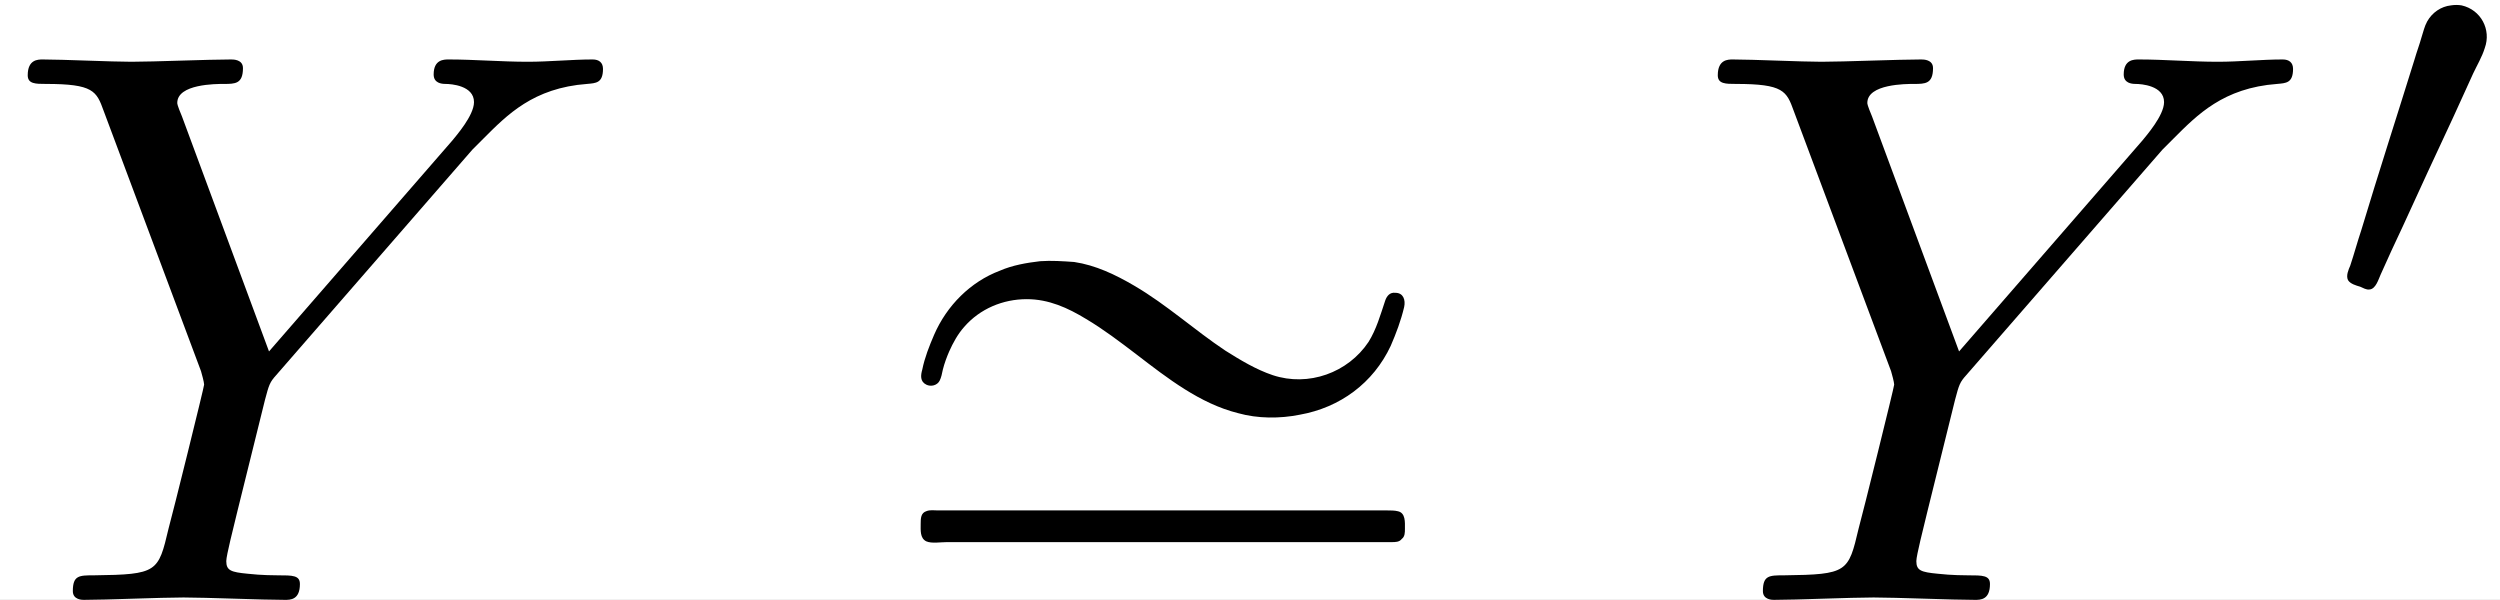<?xml version='1.0' encoding='UTF-8'?>
<!-- This file was generated by dvisvgm 2.6.3 -->
<svg version='1.1' xmlns='http://www.w3.org/2000/svg' xmlns:xlink='http://www.w3.org/1999/xlink' width='47.215pt' height='11.329pt' viewBox='-21.804 14.687 47.215 11.329'>
<rect x="-21.804" y="14.687" width="47.215" height="11.329" fill="#808080" stroke="none"/>
<defs>
<path id='g0-49' d='M1.583 -3.87C1.458 -3.857 1.346 -3.78 1.283 -3.668C1.248 -3.605 1.234 -3.536 1.213 -3.473C1.186 -3.375 1.151 -3.285 1.123 -3.187C0.9 -2.469 0.669 -1.757 0.453 -1.039C0.404 -0.893 0.363 -0.739 0.314 -0.593C0.293 -0.544 0.258 -0.467 0.286 -0.411C0.314 -0.363 0.391 -0.342 0.439 -0.328C0.474 -0.314 0.516 -0.286 0.558 -0.293C0.635 -0.3 0.669 -0.418 0.697 -0.481C0.788 -0.683 0.879 -0.886 0.976 -1.088C1.186 -1.548 1.395 -2.001 1.611 -2.462C1.695 -2.643 1.778 -2.831 1.862 -3.013C1.911 -3.117 1.974 -3.222 2.008 -3.333C2.092 -3.564 1.96 -3.815 1.716 -3.87C1.674 -3.877 1.625 -3.877 1.583 -3.87Z'/>
<path id='g2-89' d='M5.948 -5.669L6.087 -5.808C6.386 -6.107 6.715 -6.446 7.392 -6.496C7.502 -6.506 7.592 -6.506 7.592 -6.685C7.592 -6.765 7.542 -6.804 7.462 -6.804C7.203 -6.804 6.914 -6.775 6.645 -6.775C6.316 -6.775 5.968 -6.804 5.649 -6.804C5.589 -6.804 5.46 -6.804 5.46 -6.615C5.46 -6.506 5.559 -6.496 5.609 -6.496C5.679 -6.496 5.968 -6.476 5.968 -6.267C5.968 -6.097 5.738 -5.838 5.699 -5.788L3.387 -3.128L2.291 -6.087C2.232 -6.227 2.232 -6.247 2.232 -6.257C2.232 -6.496 2.72 -6.496 2.819 -6.496C2.959 -6.496 3.059 -6.496 3.059 -6.695C3.059 -6.804 2.939 -6.804 2.909 -6.804C2.63 -6.804 1.933 -6.775 1.654 -6.775C1.405 -6.775 0.787 -6.804 0.538 -6.804C0.478 -6.804 0.349 -6.804 0.349 -6.605C0.349 -6.496 0.448 -6.496 0.578 -6.496C1.176 -6.496 1.215 -6.406 1.305 -6.157L2.531 -2.879C2.54 -2.849 2.57 -2.74 2.57 -2.71S2.172 -1.076 2.122 -0.897C1.993 -0.349 1.983 -0.319 1.186 -0.309C0.996 -0.309 0.917 -0.309 0.917 -0.11C0.917 0 1.036 0 1.056 0C1.335 0 2.032 -0.03 2.311 -0.03S3.308 0 3.587 0C3.656 0 3.776 0 3.776 -0.199C3.776 -0.309 3.686 -0.309 3.497 -0.309C3.477 -0.309 3.288 -0.309 3.118 -0.329C2.909 -0.349 2.849 -0.369 2.849 -0.488C2.849 -0.558 2.939 -0.907 2.989 -1.116L3.337 -2.521C3.387 -2.71 3.397 -2.74 3.477 -2.829L5.948 -5.669Z'/>
<path id='g1-20' d='M2.331 -4.264C2.162 -4.244 1.983 -4.214 1.823 -4.144C1.455 -4.005 1.156 -3.706 0.996 -3.337C0.936 -3.198 0.877 -3.049 0.847 -2.899C0.827 -2.829 0.817 -2.75 0.897 -2.71C0.956 -2.68 1.036 -2.7 1.066 -2.76C1.086 -2.8 1.096 -2.849 1.106 -2.899C1.126 -2.979 1.156 -3.059 1.186 -3.128C1.235 -3.238 1.295 -3.347 1.375 -3.437C1.574 -3.666 1.863 -3.786 2.162 -3.786C2.441 -3.786 2.68 -3.676 2.909 -3.537C3.128 -3.407 3.337 -3.248 3.547 -3.088C3.935 -2.79 4.344 -2.471 4.822 -2.351C5.071 -2.281 5.35 -2.281 5.599 -2.331C6.107 -2.421 6.526 -2.73 6.745 -3.198C6.814 -3.357 6.874 -3.517 6.914 -3.686C6.934 -3.776 6.904 -3.866 6.804 -3.866C6.735 -3.875 6.695 -3.826 6.675 -3.766C6.615 -3.587 6.565 -3.407 6.466 -3.248C6.207 -2.859 5.709 -2.68 5.26 -2.829C5.051 -2.899 4.852 -3.019 4.663 -3.138C4.274 -3.397 3.925 -3.716 3.517 -3.955C3.278 -4.095 3.029 -4.214 2.76 -4.254C2.62 -4.264 2.471 -4.274 2.331 -4.264ZM0.897 -1.116C0.867 -1.106 0.847 -1.086 0.837 -1.056S0.827 -0.986 0.827 -0.956C0.827 -0.877 0.817 -0.777 0.897 -0.737C0.966 -0.707 1.076 -0.727 1.156 -0.727H1.743H5.46H6.516H6.755C6.804 -0.727 6.854 -0.727 6.884 -0.767C6.924 -0.797 6.924 -0.847 6.924 -0.897C6.924 -0.976 6.934 -1.096 6.834 -1.116C6.795 -1.126 6.745 -1.126 6.705 -1.126H6.466H5.699H2.291H1.315H1.046C0.996 -1.126 0.946 -1.136 0.897 -1.116Z'/>
</defs>
<g id='page1' transform='matrix(1.5 0 0 1.5 0 0)'>
<rect x='-14.536' y='9.791' width='31.477' height='7.553' fill='#fff'/>
<use x='-14.536' y='17.344' xlink:href='#g2-89'/>
<use x='-3.771' y='17.344' xlink:href='#g1-20'/>
<use x='6.743' y='17.344' xlink:href='#g2-89'/>
<use x='14.741' y='13.729' xlink:href='#g0-49'/>
</g>
</svg>